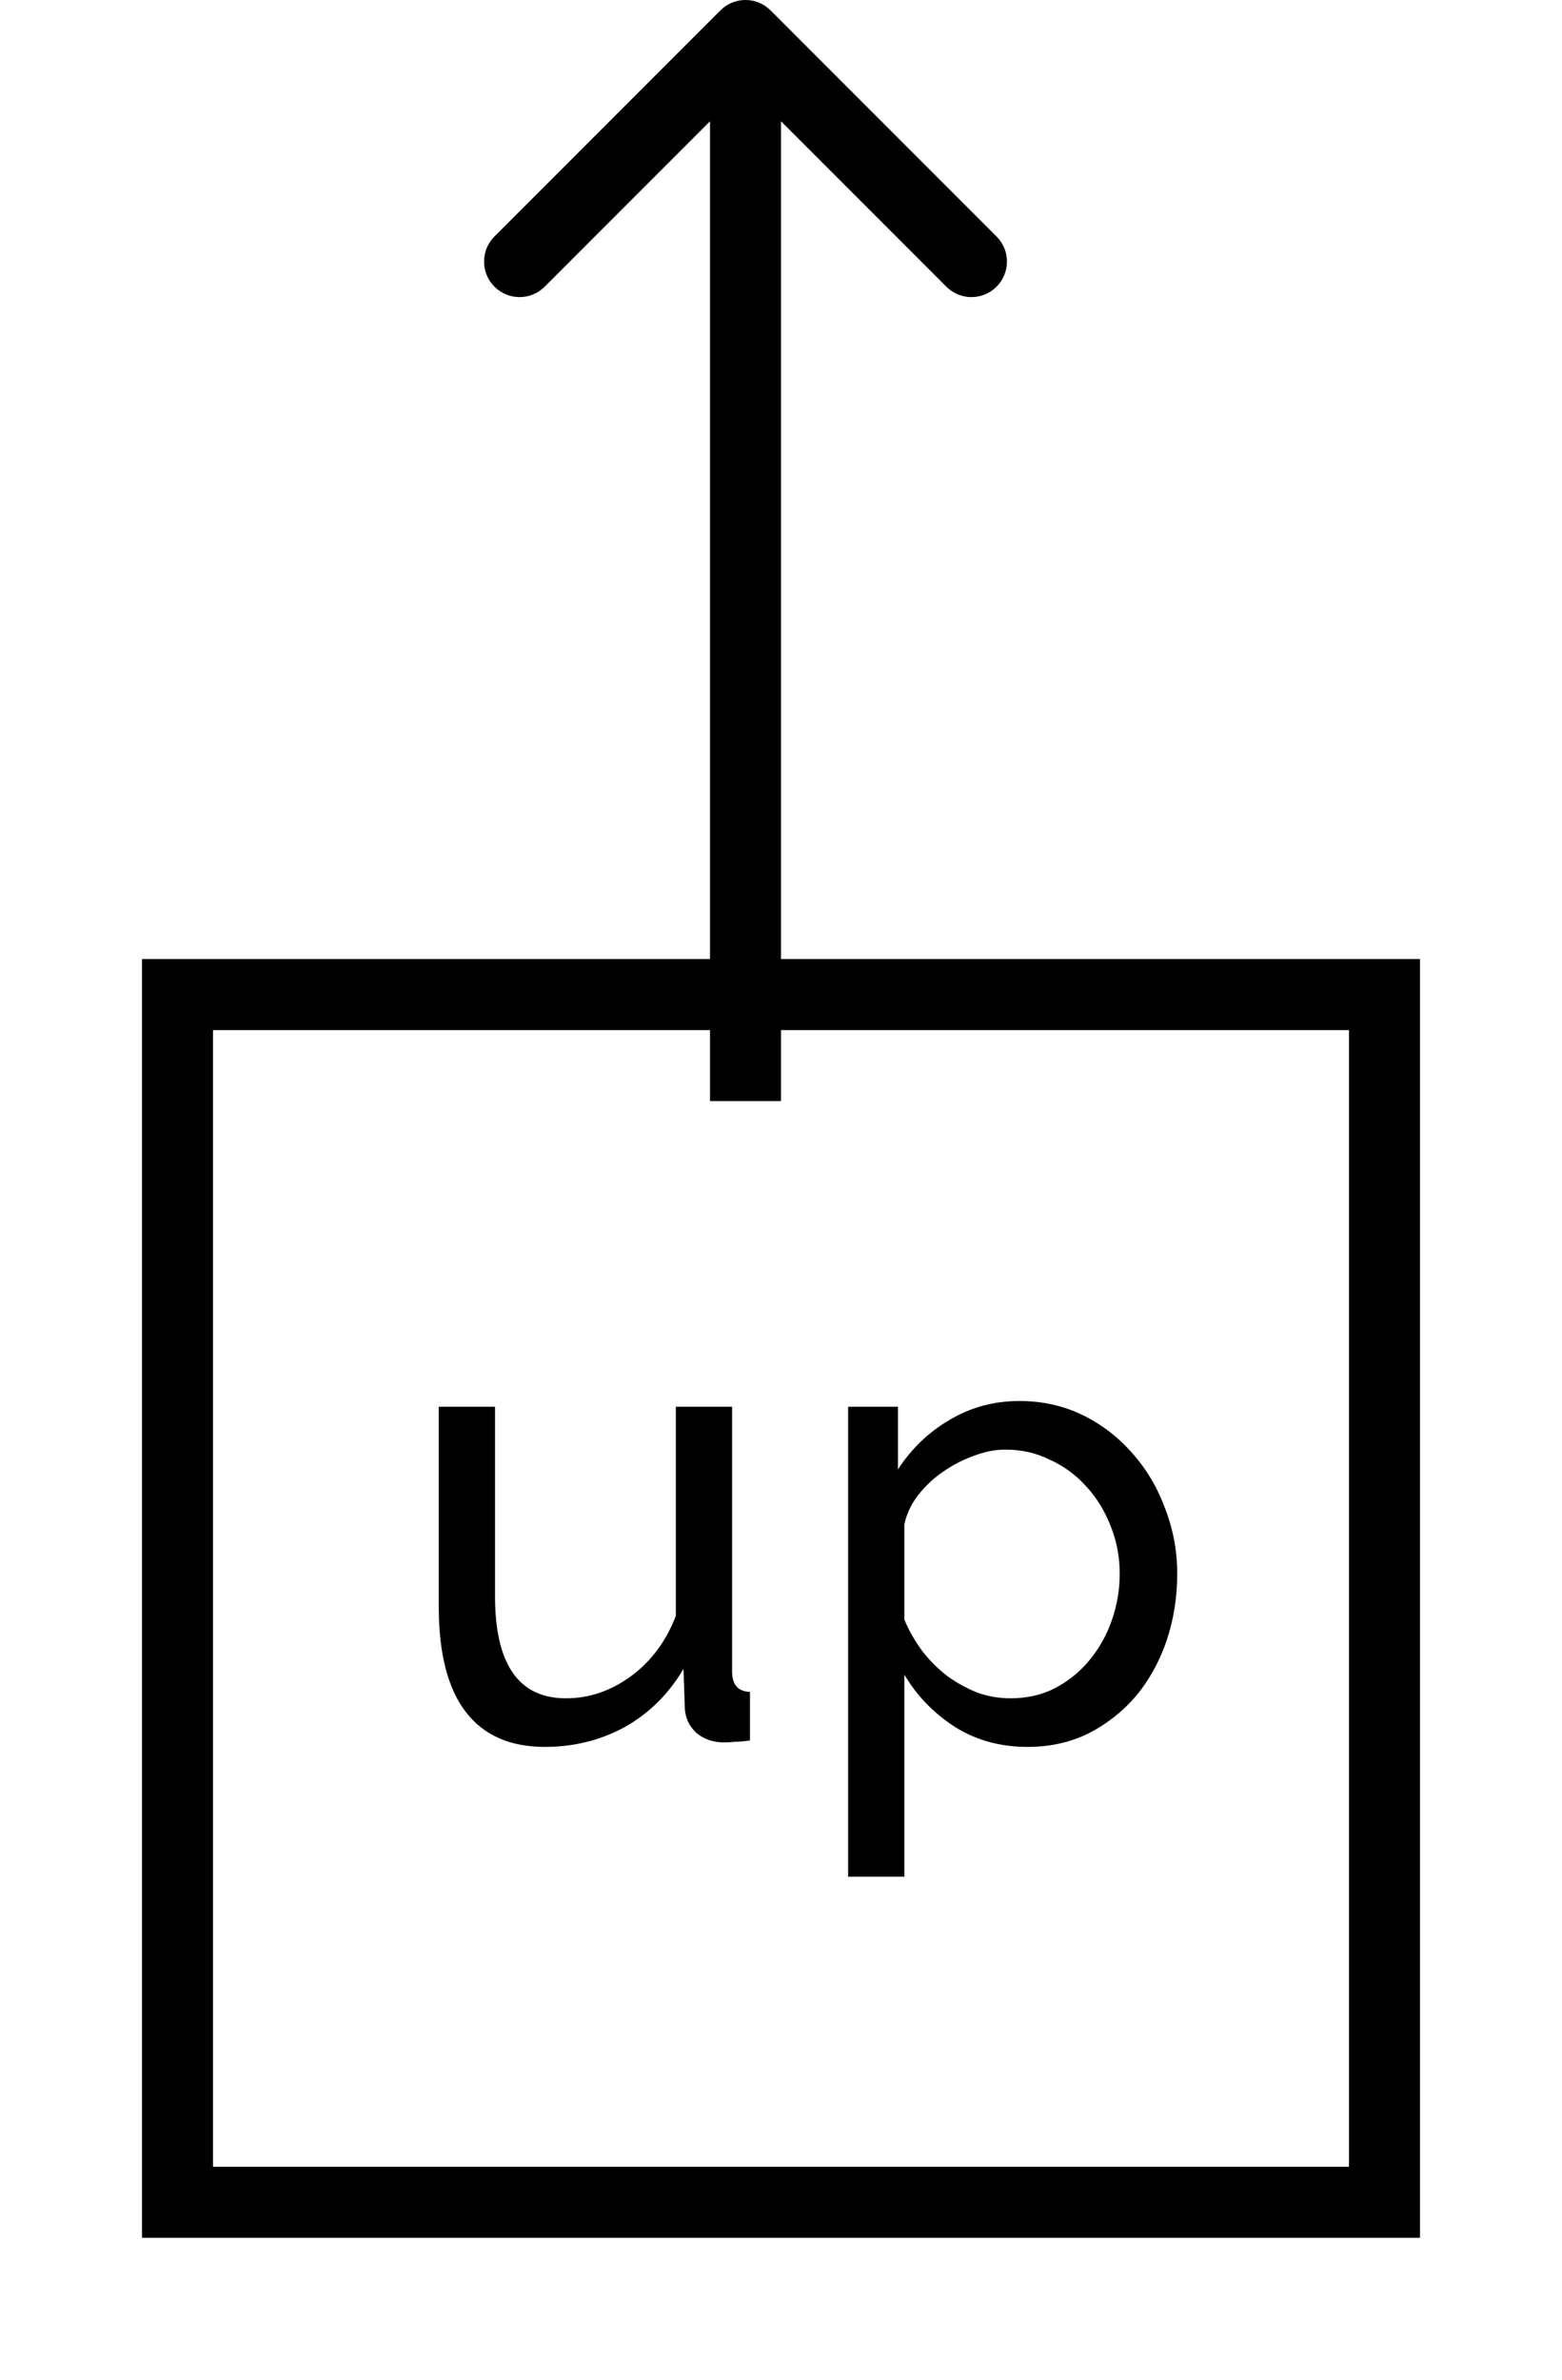 <svg width="44" height="67" viewBox="0 0 44 67" fill="none" xmlns="http://www.w3.org/2000/svg">
<g filter="url(#filter0_d)">
<rect x="5" y="24" width="34" height="34" stroke="black" stroke-width="2"/>
</g>
<path d="M21.707 0.293C21.317 -0.098 20.683 -0.098 20.293 0.293L13.929 6.657C13.538 7.047 13.538 7.681 13.929 8.071C14.319 8.462 14.953 8.462 15.343 8.071L21 2.414L26.657 8.071C27.047 8.462 27.68 8.462 28.071 8.071C28.462 7.681 28.462 7.047 28.071 6.657L21.707 0.293ZM22 31L22 1L20 1L20 31L22 31Z" fill="black"/>
<path d="M15.348 49.18C14.364 49.18 13.62 48.85 13.116 48.19C12.612 47.53 12.36 46.546 12.36 45.238V39.604H13.944V44.932C13.944 46.852 14.61 47.812 15.942 47.812C16.59 47.812 17.196 47.608 17.76 47.2C18.336 46.78 18.762 46.21 19.038 45.49V39.604H20.622V47.056C20.622 47.428 20.79 47.62 21.126 47.632V49C20.946 49.024 20.802 49.036 20.694 49.036C20.598 49.048 20.502 49.054 20.406 49.054C20.094 49.054 19.83 48.964 19.614 48.784C19.41 48.592 19.302 48.358 19.29 48.082L19.254 46.984C18.834 47.692 18.282 48.238 17.598 48.622C16.914 48.994 16.164 49.18 15.348 49.18ZM28.949 49.18C28.169 49.18 27.479 48.988 26.879 48.604C26.291 48.22 25.823 47.734 25.475 47.146V52.834H23.891V39.604H25.295V41.368C25.667 40.792 26.147 40.33 26.735 39.982C27.335 39.622 27.995 39.442 28.715 39.442C29.363 39.442 29.957 39.574 30.497 39.838C31.037 40.102 31.505 40.462 31.901 40.918C32.297 41.362 32.603 41.878 32.819 42.466C33.047 43.054 33.161 43.666 33.161 44.302C33.161 44.974 33.059 45.61 32.855 46.21C32.651 46.798 32.363 47.314 31.991 47.758C31.619 48.19 31.175 48.538 30.659 48.802C30.143 49.054 29.573 49.18 28.949 49.18ZM28.463 47.812C28.931 47.812 29.351 47.716 29.723 47.524C30.107 47.32 30.431 47.056 30.695 46.732C30.971 46.396 31.181 46.018 31.325 45.598C31.469 45.178 31.541 44.746 31.541 44.302C31.541 43.834 31.457 43.39 31.289 42.97C31.121 42.538 30.893 42.166 30.605 41.854C30.317 41.53 29.975 41.278 29.579 41.098C29.195 40.906 28.775 40.81 28.319 40.81C28.031 40.81 27.731 40.87 27.419 40.99C27.119 41.098 26.831 41.248 26.555 41.44C26.291 41.62 26.057 41.842 25.853 42.106C25.661 42.358 25.535 42.628 25.475 42.916V45.598C25.607 45.91 25.775 46.204 25.979 46.48C26.183 46.744 26.417 46.978 26.681 47.182C26.945 47.374 27.227 47.53 27.527 47.65C27.827 47.758 28.139 47.812 28.463 47.812Z" fill="black"/>
<defs>
<filter id="filter0_d" x="0" y="23" width="44" height="44" filterUnits="userSpaceOnUse" color-interpolation-filters="sRGB">
<feFlood flood-opacity="0" result="BackgroundImageFix"/>
<feColorMatrix in="SourceAlpha" type="matrix" values="0 0 0 0 0 0 0 0 0 0 0 0 0 0 0 0 0 0 127 0"/>
<feOffset dy="4"/>
<feGaussianBlur stdDeviation="2"/>
<feColorMatrix type="matrix" values="0 0 0 0 0 0 0 0 0 0 0 0 0 0 0 0 0 0 0.25 0"/>
<feBlend mode="normal" in2="BackgroundImageFix" result="effect1_dropShadow"/>
<feBlend mode="normal" in="SourceGraphic" in2="effect1_dropShadow" result="shape"/>
</filter>
</defs>
</svg>
